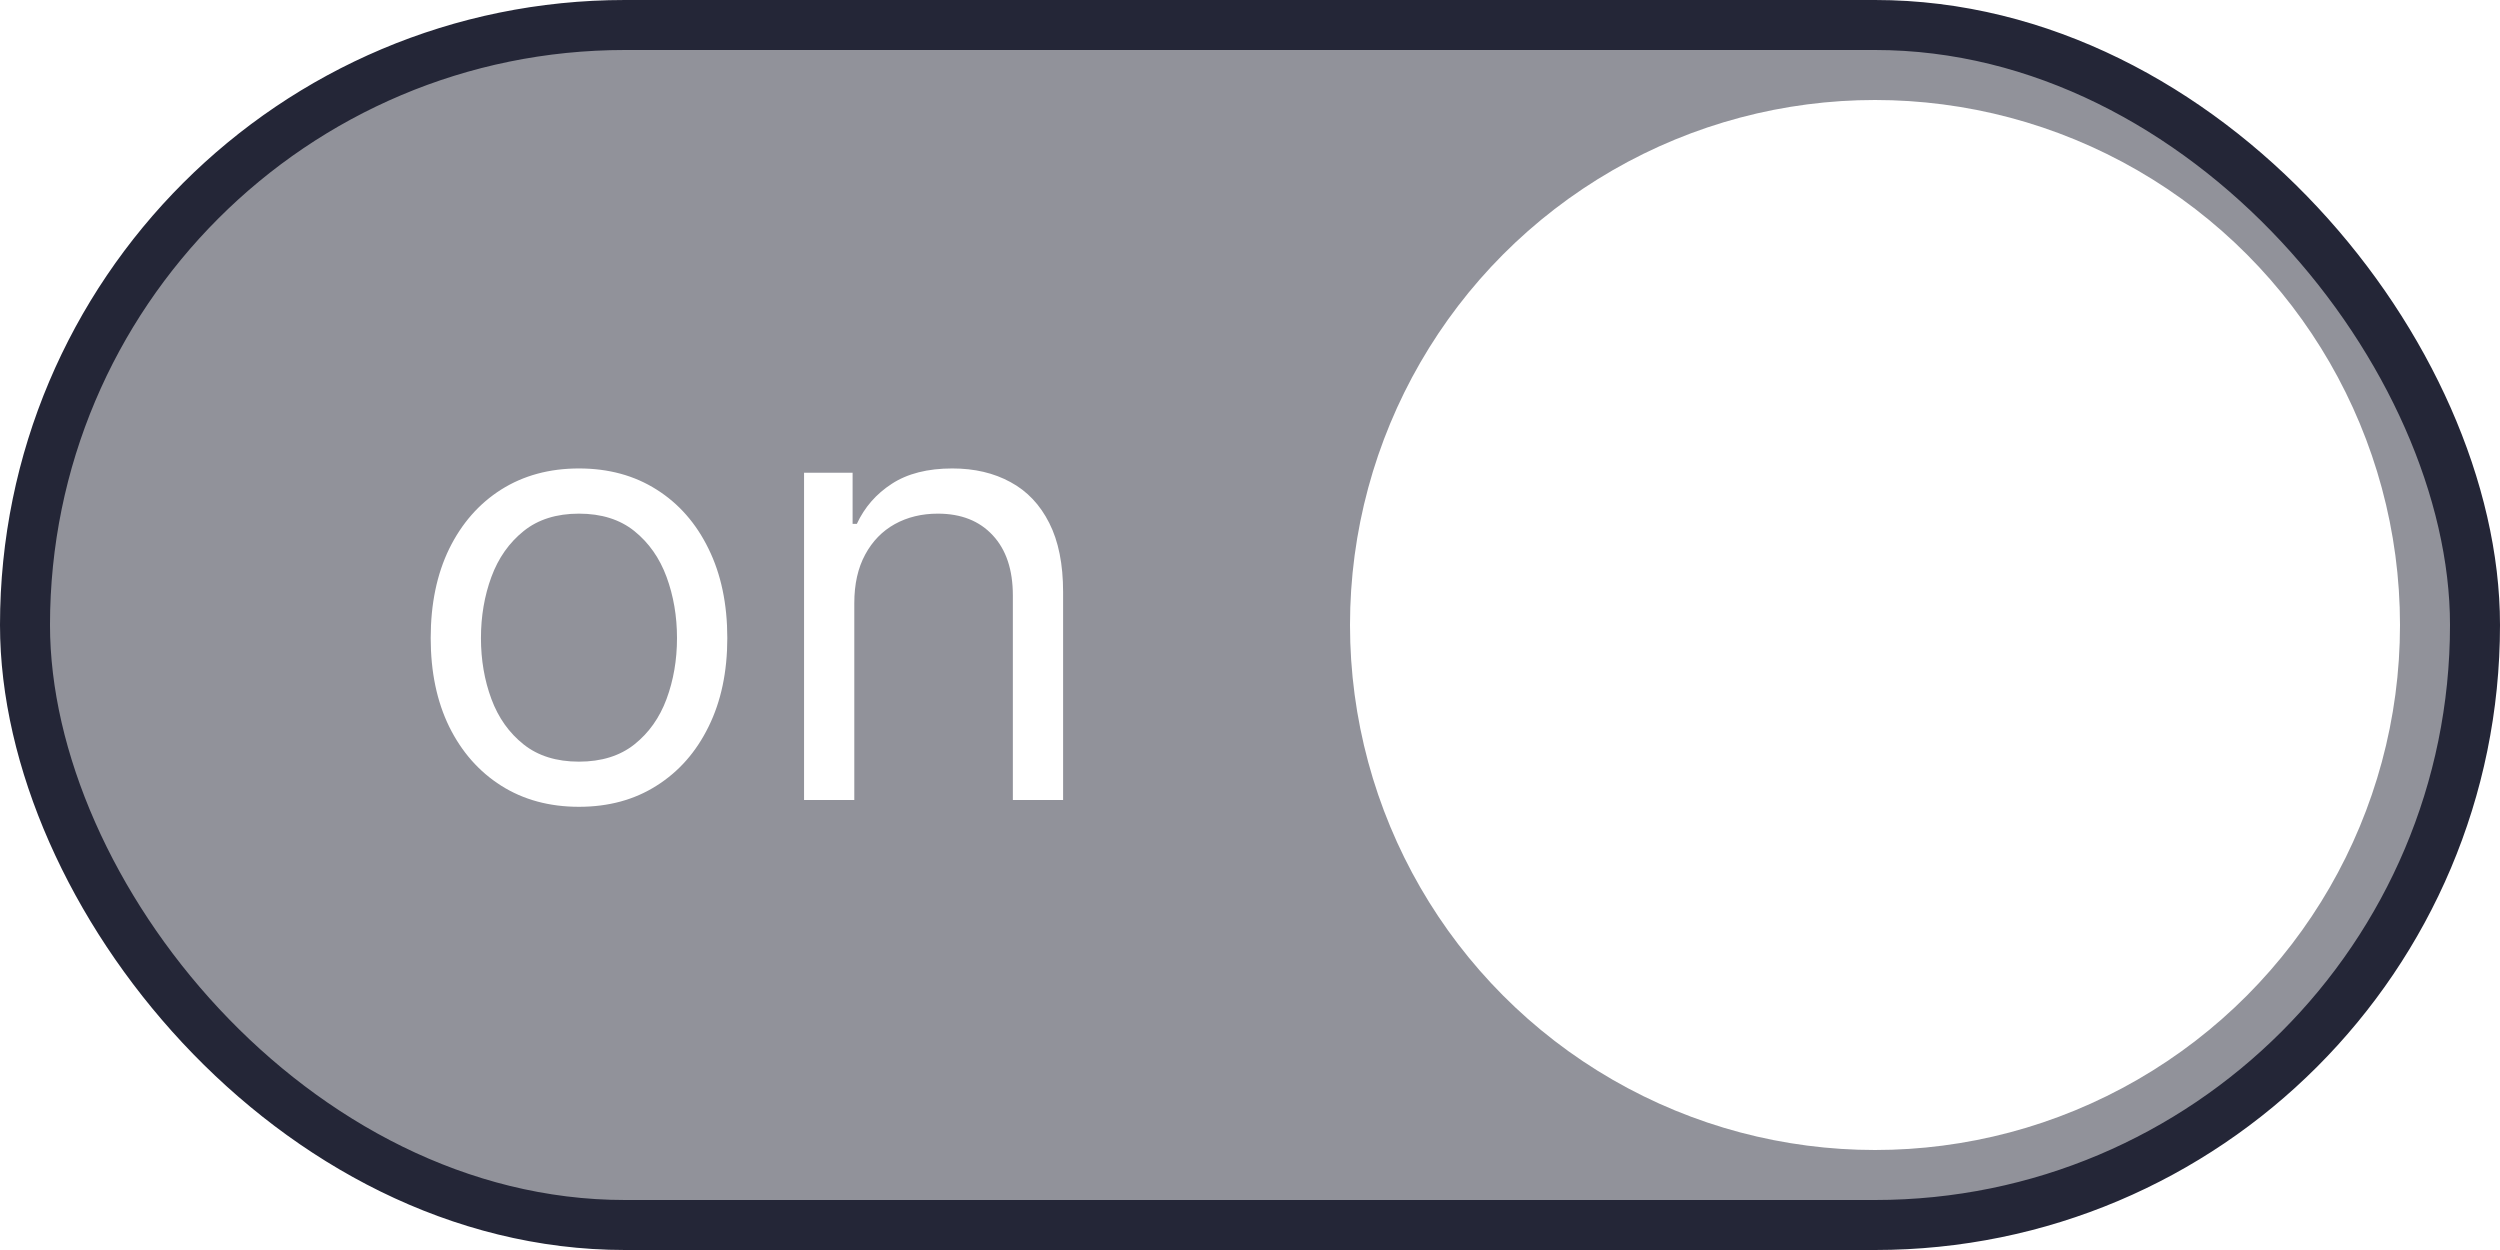 <svg width="50" height="25" viewBox="0 0 50 25" fill="none" xmlns="http://www.w3.org/2000/svg">
<rect x="0.5" y="0.5" width="49" height="24" rx="12" fill="#242637" fill-opacity="0.5" stroke="#242637"/>
<circle cx="37.5" cy="12.5" r="10.5" fill="white"/>
<path d="M11.579 16.136C10.989 16.136 10.47 15.996 10.024 15.714C9.581 15.433 9.234 15.04 8.984 14.534C8.737 14.028 8.614 13.438 8.614 12.761C8.614 12.079 8.737 11.484 8.984 10.976C9.234 10.467 9.581 10.072 10.024 9.791C10.47 9.51 10.989 9.369 11.579 9.369C12.171 9.369 12.688 9.51 13.131 9.791C13.577 10.072 13.923 10.467 14.171 10.976C14.421 11.484 14.546 12.079 14.546 12.761C14.546 13.438 14.421 14.028 14.171 14.534C13.923 15.04 13.577 15.433 13.131 15.714C12.688 15.996 12.171 16.136 11.579 16.136ZM11.579 15.233C12.028 15.233 12.398 15.118 12.688 14.888C12.977 14.658 13.192 14.355 13.331 13.98C13.47 13.605 13.54 13.199 13.54 12.761C13.54 12.324 13.47 11.916 13.331 11.538C13.192 11.161 12.977 10.855 12.688 10.622C12.398 10.389 12.028 10.273 11.579 10.273C11.131 10.273 10.761 10.389 10.472 10.622C10.182 10.855 9.967 11.161 9.828 11.538C9.689 11.916 9.619 12.324 9.619 12.761C9.619 13.199 9.689 13.605 9.828 13.98C9.967 14.355 10.182 14.658 10.472 14.888C10.761 15.118 11.131 15.233 11.579 15.233ZM17.086 12.062V16H16.081V9.455H17.052V10.477H17.137C17.291 10.145 17.524 9.878 17.836 9.676C18.149 9.472 18.552 9.369 19.047 9.369C19.49 9.369 19.878 9.46 20.21 9.642C20.542 9.821 20.801 10.094 20.985 10.46C21.17 10.824 21.262 11.284 21.262 11.841V16H20.257V11.909C20.257 11.395 20.123 10.994 19.856 10.707C19.589 10.418 19.223 10.273 18.757 10.273C18.436 10.273 18.149 10.342 17.896 10.482C17.646 10.621 17.448 10.824 17.304 11.091C17.159 11.358 17.086 11.682 17.086 12.062Z" fill="white"/>
<rect x="0.5" y="-0.5" width="49" height="24" rx="12" transform="matrix(1 0 0 -1 0 24)" stroke="url(#paint1_linear_4638_11679)"/>
<defs>


</defs>
</svg>
